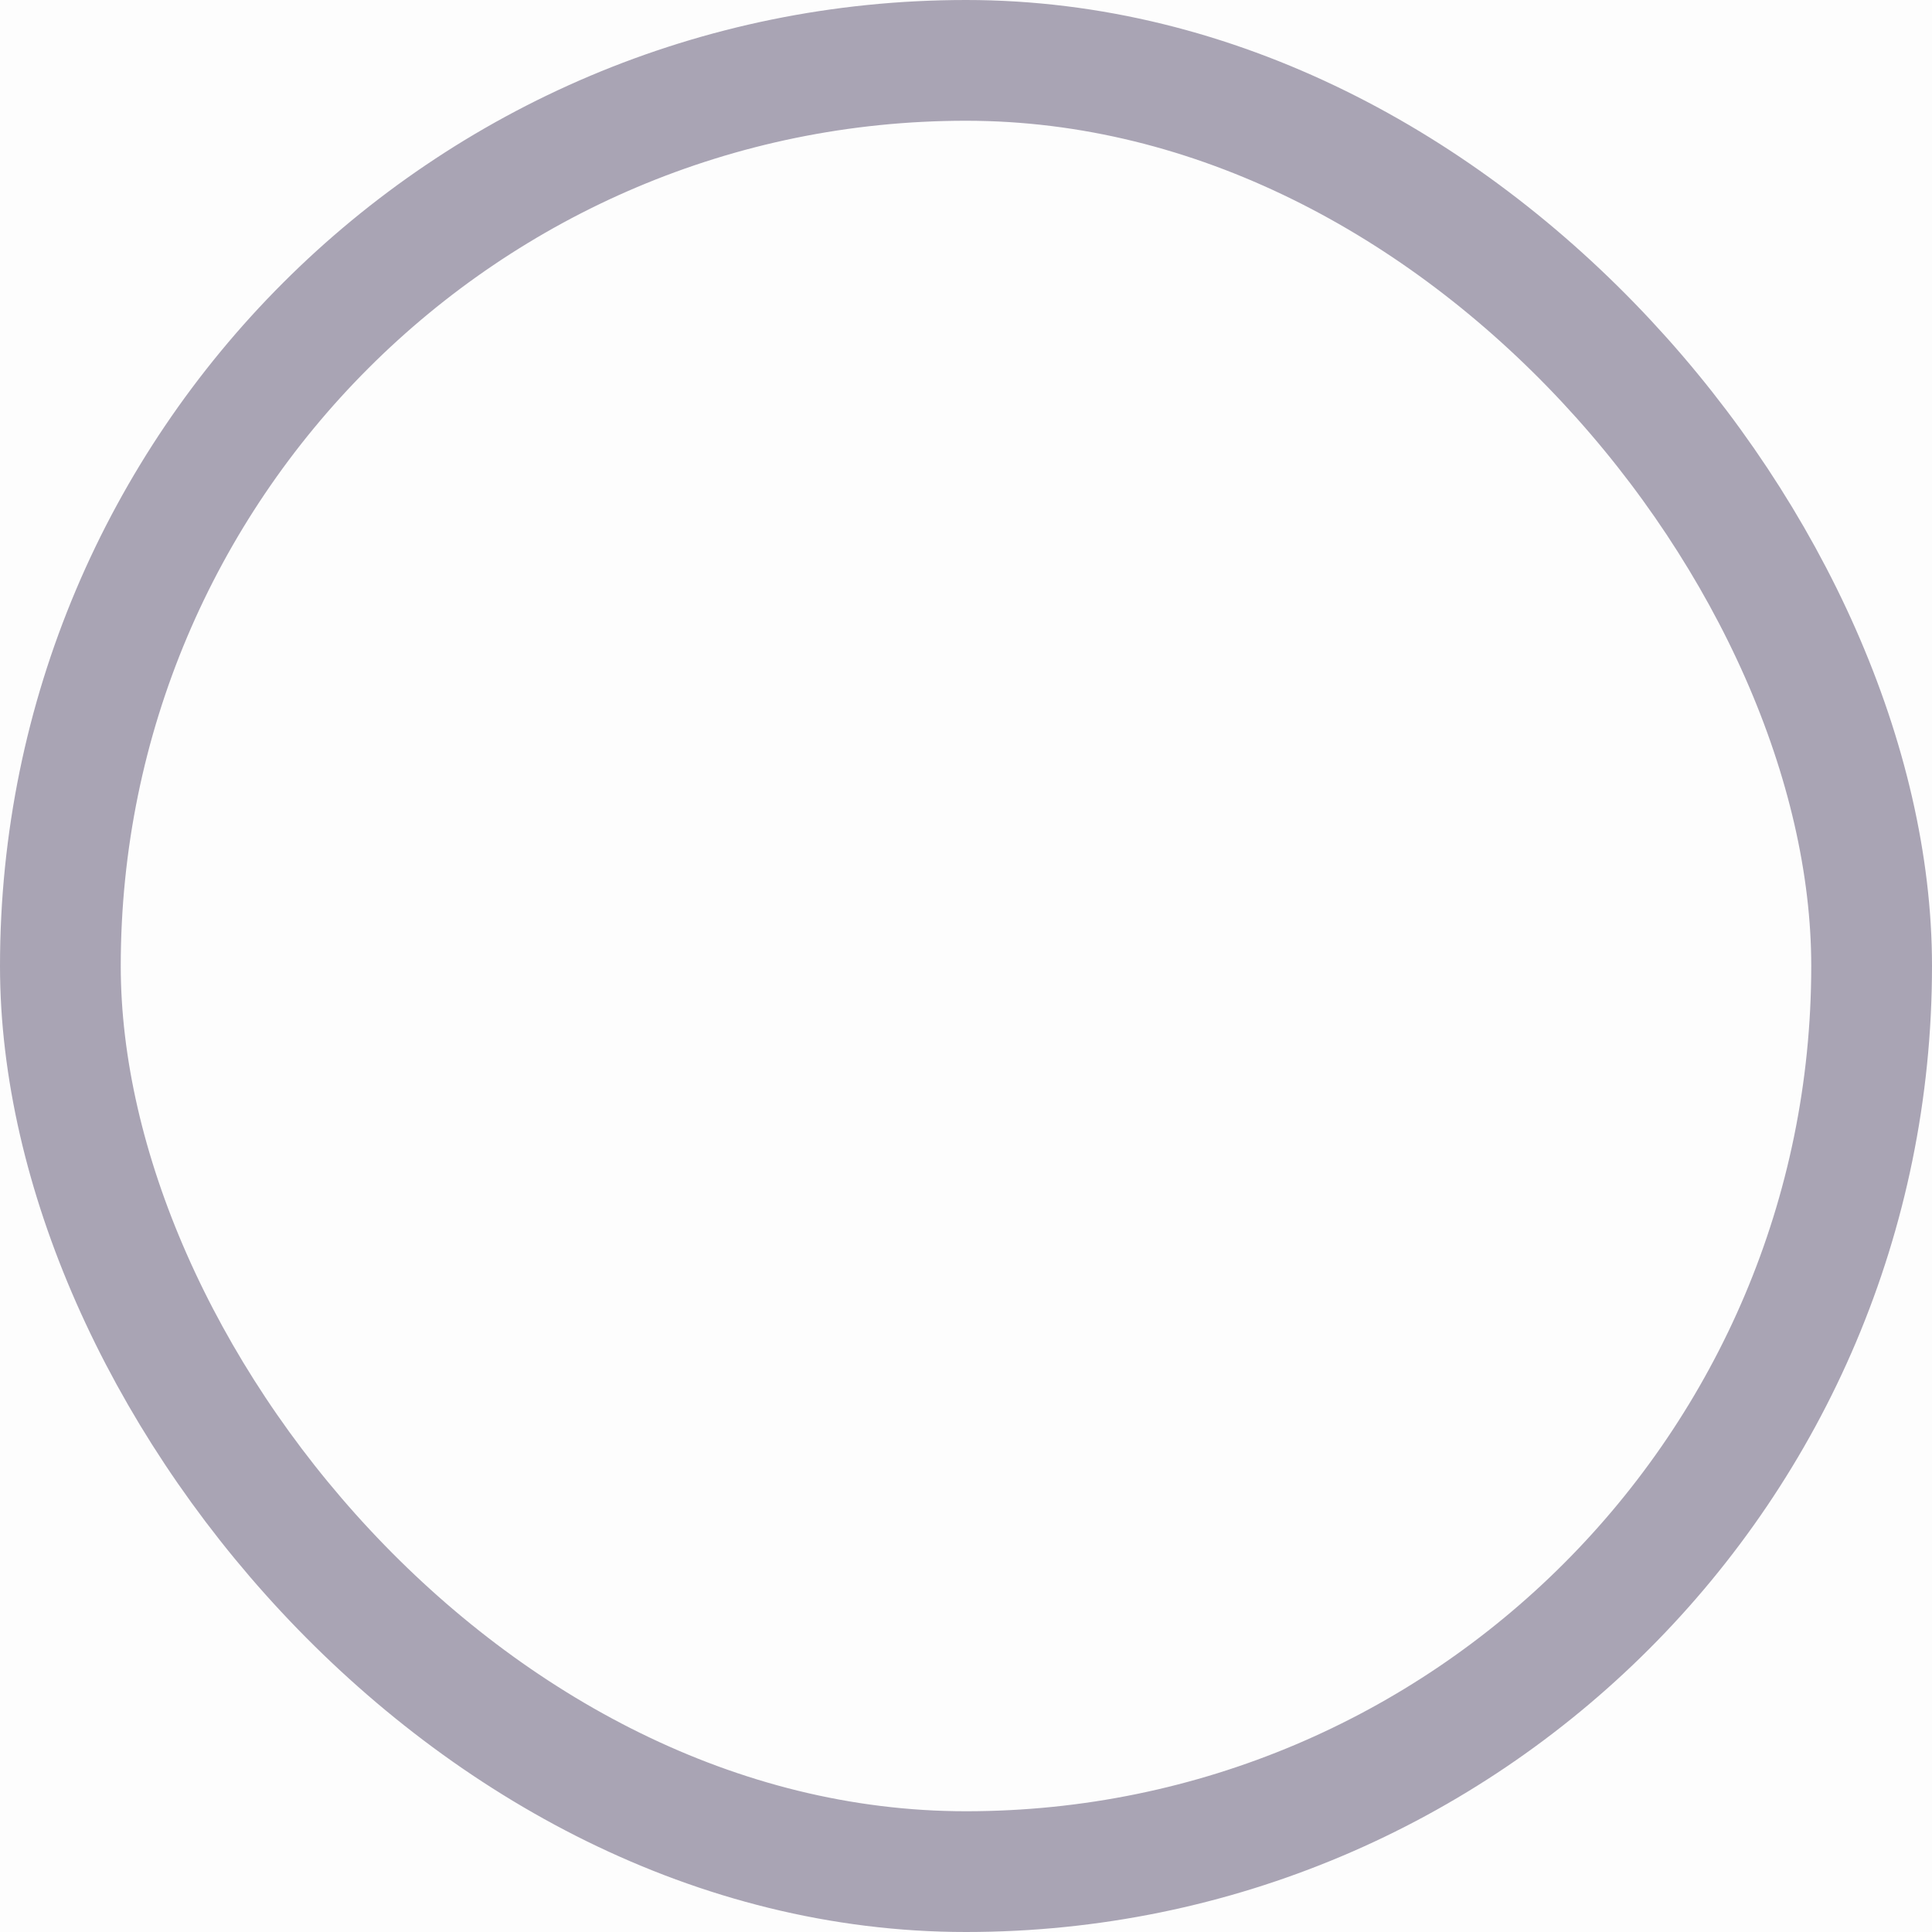 <svg width="16" height="16" viewBox="0 0 16 16" fill="none" xmlns="http://www.w3.org/2000/svg">
    <g clip-path="url(#lrfstfg79a)">
        <path fill="#000" fill-opacity=".01" d="M0 0h16v16H0z"/>
        <rect x=".5" y=".5" width="15" height="15" rx="7.5" stroke="#A9A4B4"/>
    </g>
    <defs>
        <clipPath id="lrfstfg79a">
            <path fill="#fff" d="M0 0h16v16H0z"/>
        </clipPath>
    </defs>
</svg>
